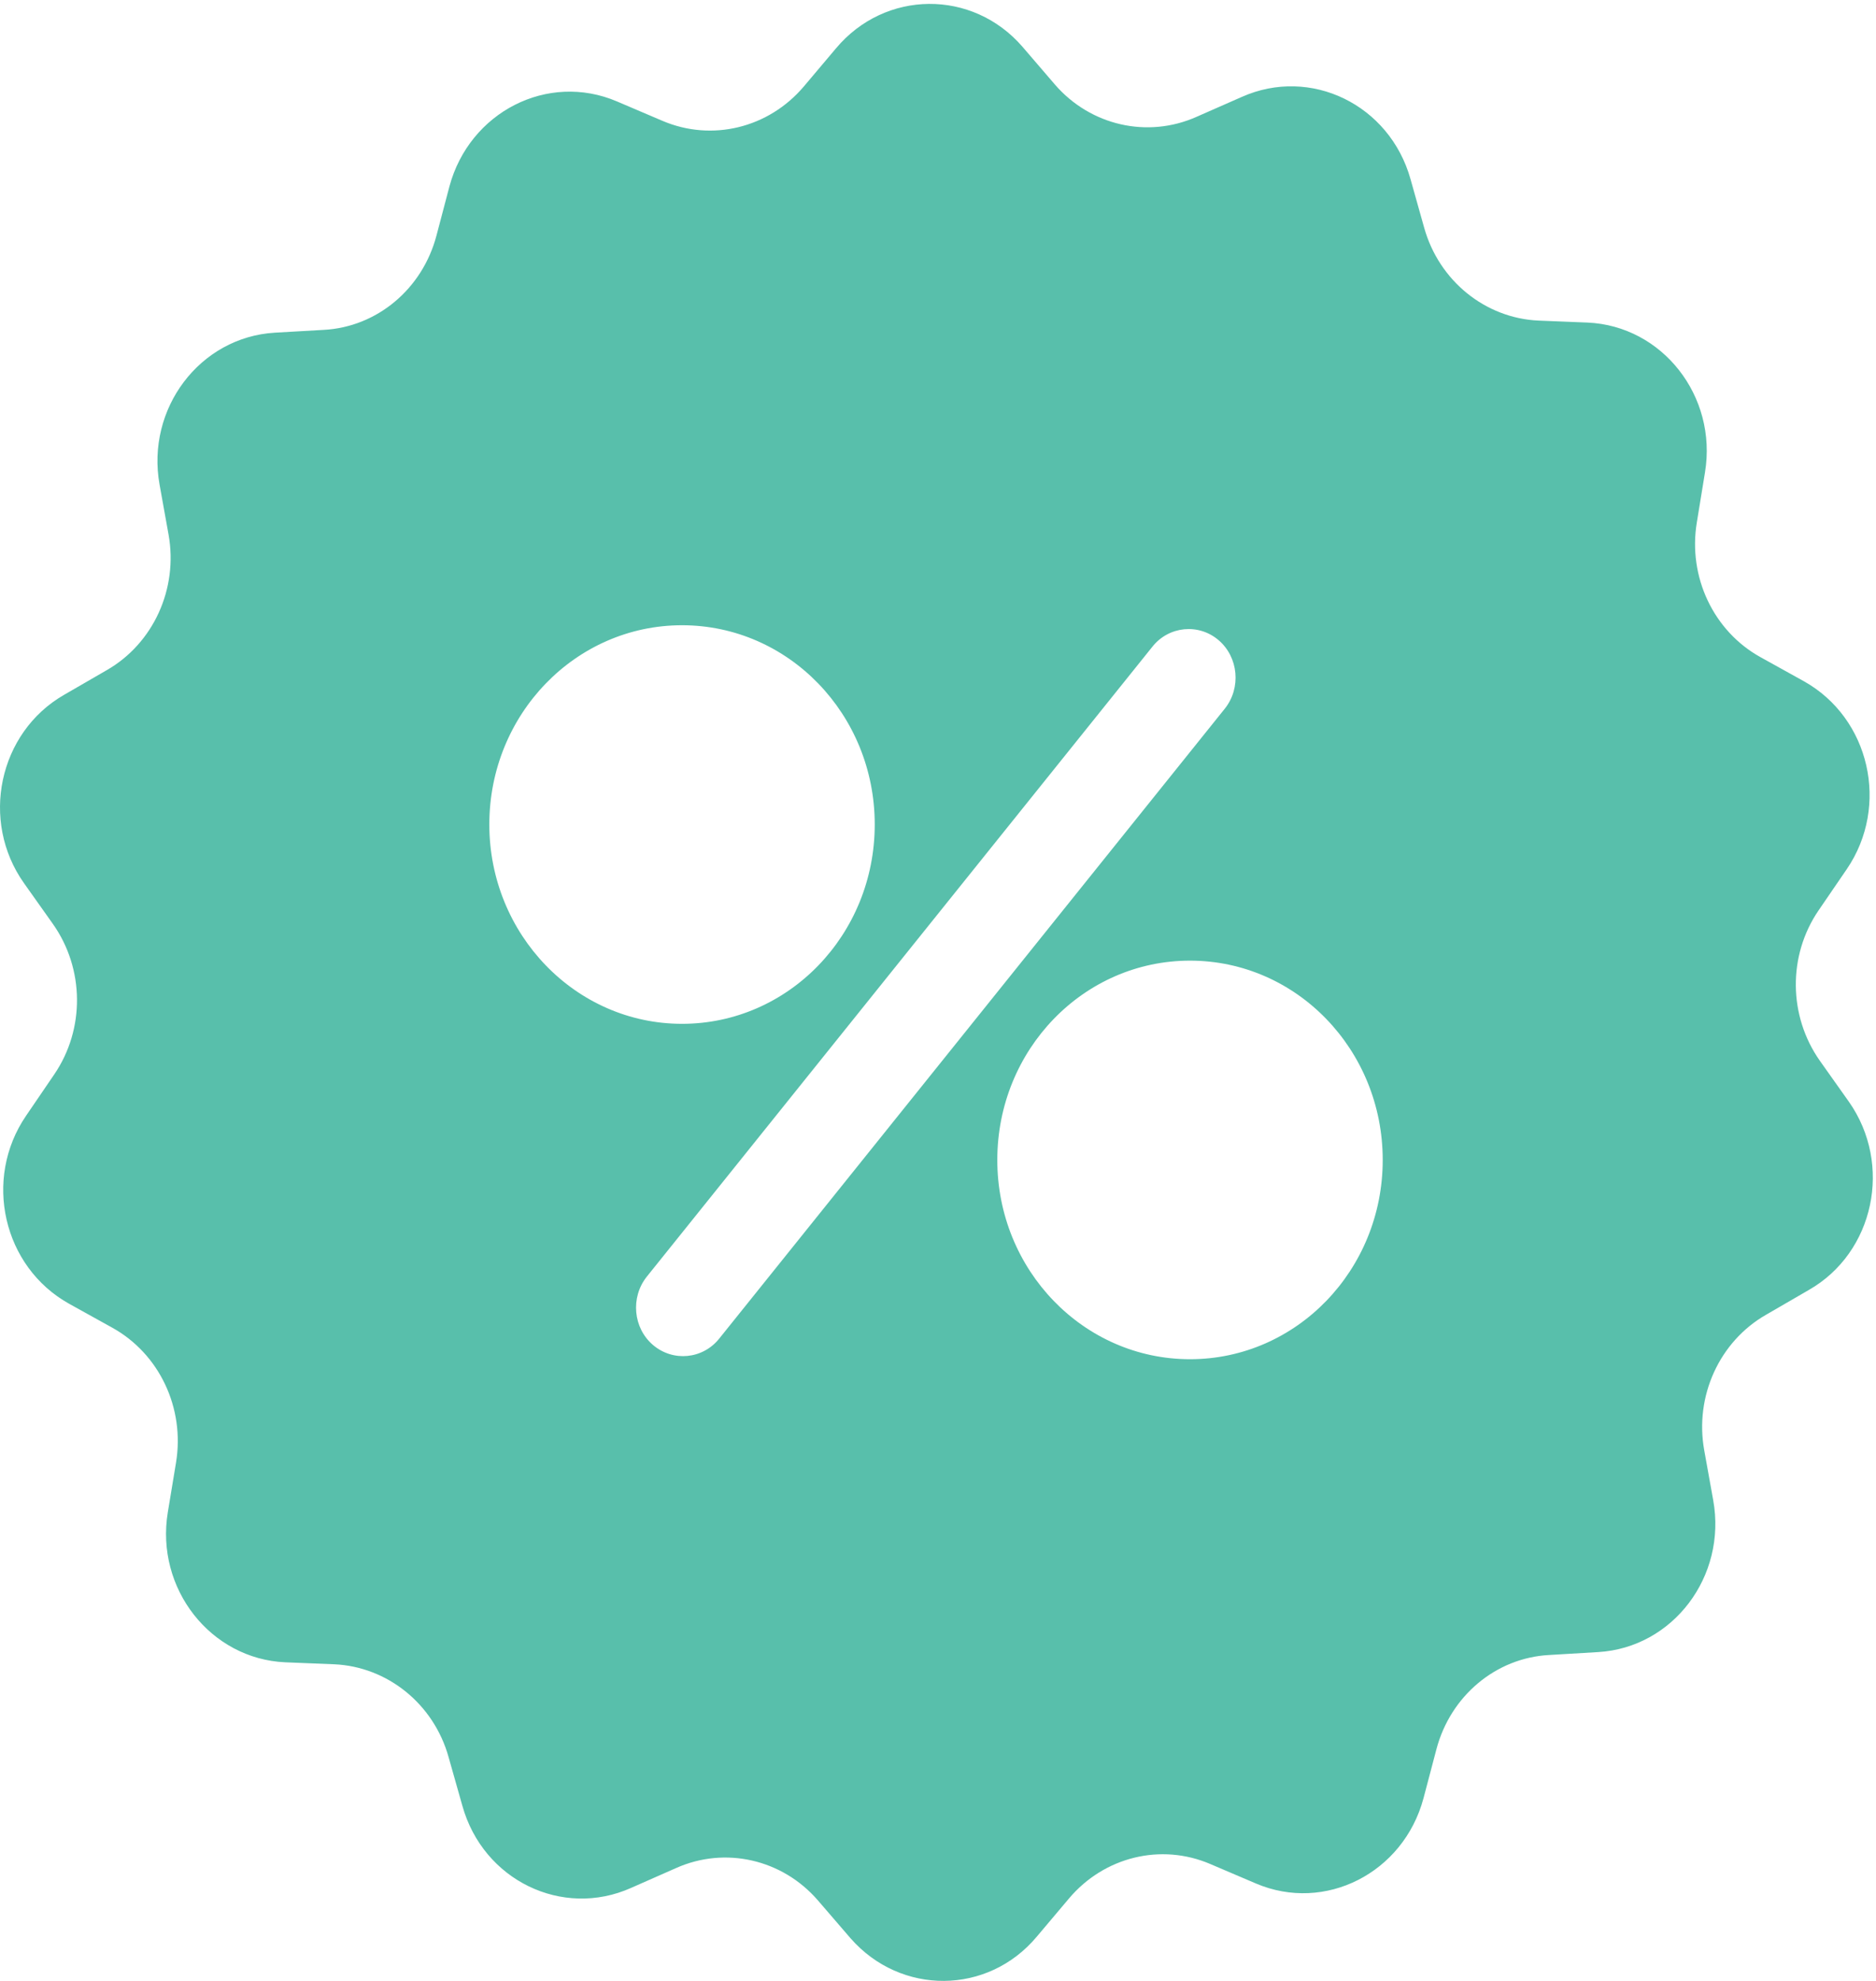 <?xml version="1.0" encoding="UTF-8"?>
<svg width="18px" height="19px" viewBox="0 0 18 19" version="1.1" xmlns="http://www.w3.org/2000/svg" xmlns:xlink="http://www.w3.org/1999/xlink">
    <!-- Generator: Sketch 47.1 (45422) - http://www.bohemiancoding.com/sketch -->
    <title>Page 1</title>
    <desc>Created with Sketch.</desc>
    <defs></defs>
    <g id="Page-1" stroke="none" stroke-width="1" fill="none" fill-rule="evenodd">
        <g id="Omnisan_Корзина" transform="translate(-1032, -570)" fill="#58BFAB">
            <g id="Купон-активирован" transform="translate(1029, 566)">
                <g id="Page-1" transform="translate(3, 4)">
                    <g id="Group-7">
                        <path d="M11.418,13.037 C10.396,13.037 9.569,12.182 9.569,11.126 C9.569,10.069 10.396,9.214 11.418,9.214 C12.44,9.214 13.267,10.069 13.267,11.126 C13.267,12.182 12.44,13.037 11.418,13.037 L11.418,13.037 Z M6.901,12.839 C6.743,13.037 6.458,13.064 6.266,12.901 C6.074,12.738 6.048,12.443 6.206,12.245 L11.057,6.203 C11.215,6.004 11.501,5.977 11.692,6.14 C11.884,6.304 11.91,6.599 11.752,6.797 L6.901,12.839 Z M6.544,5.997 C7.566,5.997 8.393,6.852 8.393,7.908 C8.393,8.965 7.566,9.82 6.544,9.82 C5.522,9.82 4.695,8.961 4.695,7.908 C4.695,6.852 5.522,5.997 6.544,5.997 Z M17.461,10.174 C17.16,9.746 17.152,9.167 17.449,8.732 L17.72,8.336 C18.133,7.73 17.942,6.887 17.306,6.533 L16.893,6.304 C16.442,6.055 16.194,5.534 16.281,5.01 L16.359,4.532 C16.48,3.801 15.95,3.125 15.232,3.094 L14.762,3.075 C14.251,3.052 13.808,2.694 13.665,2.185 L13.534,1.719 C13.334,1.004 12.575,0.635 11.914,0.93 L11.482,1.12 C11.012,1.33 10.463,1.206 10.121,0.81 L9.81,0.448 C9.332,-0.104 8.494,-0.1 8.021,0.464 L7.713,0.829 C7.374,1.229 6.83,1.361 6.356,1.159 L5.92,0.973 C5.255,0.689 4.504,1.074 4.312,1.789 L4.188,2.259 C4.053,2.772 3.617,3.137 3.106,3.164 L2.636,3.191 C1.918,3.234 1.4,3.918 1.531,4.648 L1.617,5.126 C1.711,5.647 1.471,6.172 1.024,6.428 L0.614,6.665 C-0.013,7.026 -0.194,7.873 0.231,8.472 L0.509,8.864 C0.81,9.292 0.817,9.871 0.52,10.306 L0.25,10.702 C-0.164,11.308 0.028,12.151 0.663,12.505 L1.076,12.734 C1.527,12.983 1.775,13.503 1.689,14.028 L1.61,14.506 C1.49,15.236 2.02,15.912 2.737,15.944 L3.207,15.963 C3.718,15.986 4.162,16.344 4.304,16.853 L4.436,17.319 C4.635,18.034 5.394,18.403 6.055,18.108 L6.488,17.917 C6.957,17.708 7.506,17.832 7.848,18.228 L8.16,18.59 C8.641,19.141 9.479,19.137 9.949,18.574 L10.257,18.209 C10.595,17.809 11.14,17.676 11.613,17.879 L12.049,18.065 C12.714,18.349 13.466,17.964 13.658,17.249 L13.782,16.779 C13.917,16.266 14.353,15.901 14.864,15.874 L15.334,15.846 C16.051,15.804 16.57,15.12 16.438,14.389 L16.352,13.911 C16.258,13.391 16.498,12.866 16.946,12.61 L17.355,12.373 C17.983,12.015 18.163,11.168 17.739,10.566 L17.461,10.174 Z" id="Fill-5"></path>
                    </g>
                </g>
            </g>
        </g>
    </g>
</svg>